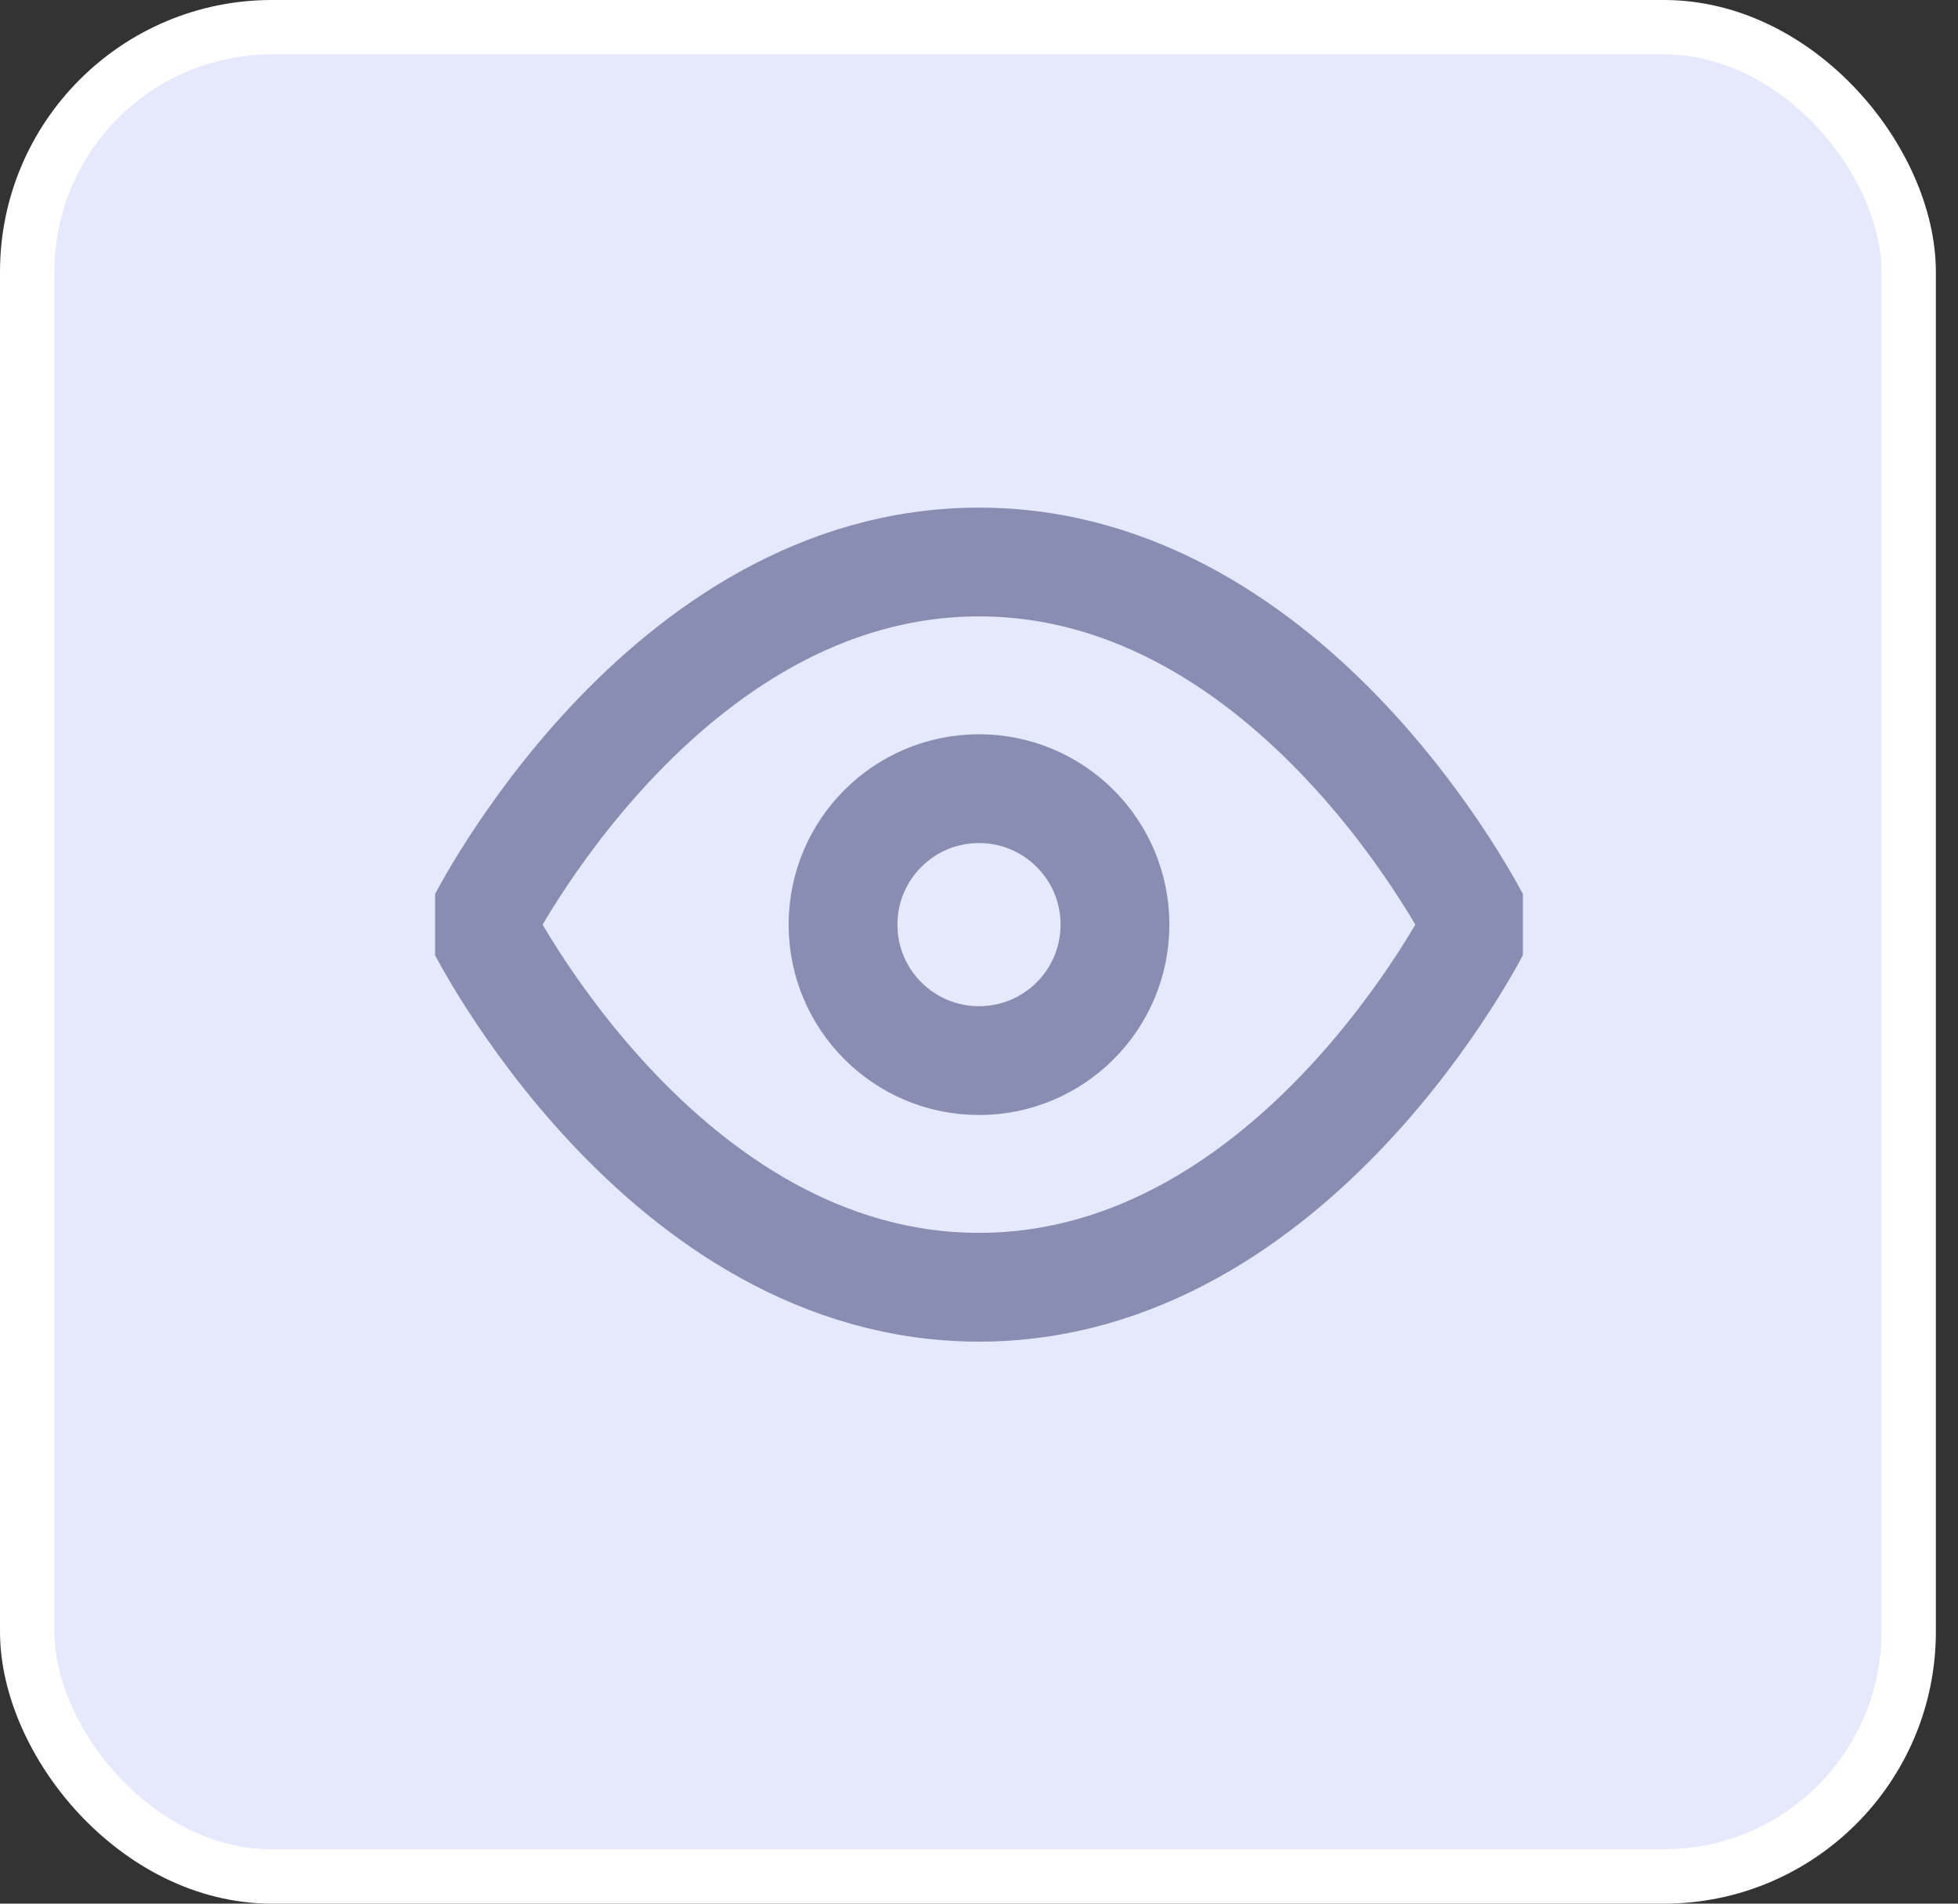 <svg viewBox="0 0 36 35" fill="none" xmlns="http://www.w3.org/2000/svg">
<rect x="0" y="0" width="36" height="35" fill="#333333" stroke="none"/>
<rect x="0.5" y="0.5" width="34.593" height="34" rx="4.5" fill="#E6E8FC"/>
<g clip-path="url(#clip0)">
<path d="M8.833 17C8.833 17 12.166 10.333 18 10.333C23.833 10.333 27.166 17 27.166 17C27.166 17 23.833 23.667 18 23.667C12.166 23.667 8.833 17 8.833 17Z" stroke="#888DB1" stroke-width="2" stroke-linecap="round" stroke-linejoin="round"/>
<path d="M18 19.5C19.381 19.5 20.5 18.381 20.5 17C20.5 15.619 19.381 14.5 18 14.5C16.619 14.5 15.5 15.619 15.5 17C15.5 18.381 16.619 19.5 18 19.5Z" stroke="#888DB1" stroke-width="2" stroke-linecap="round" stroke-linejoin="round"/>
</g>
<rect x="0.5" y="0.5" width="34.593" height="34" rx="4.5" stroke="white"/>
<defs>
<clipPath id="clip0">
<rect width="20" height="20" fill="white" transform="translate(8 7)"/>
</clipPath>
</defs>
</svg>
